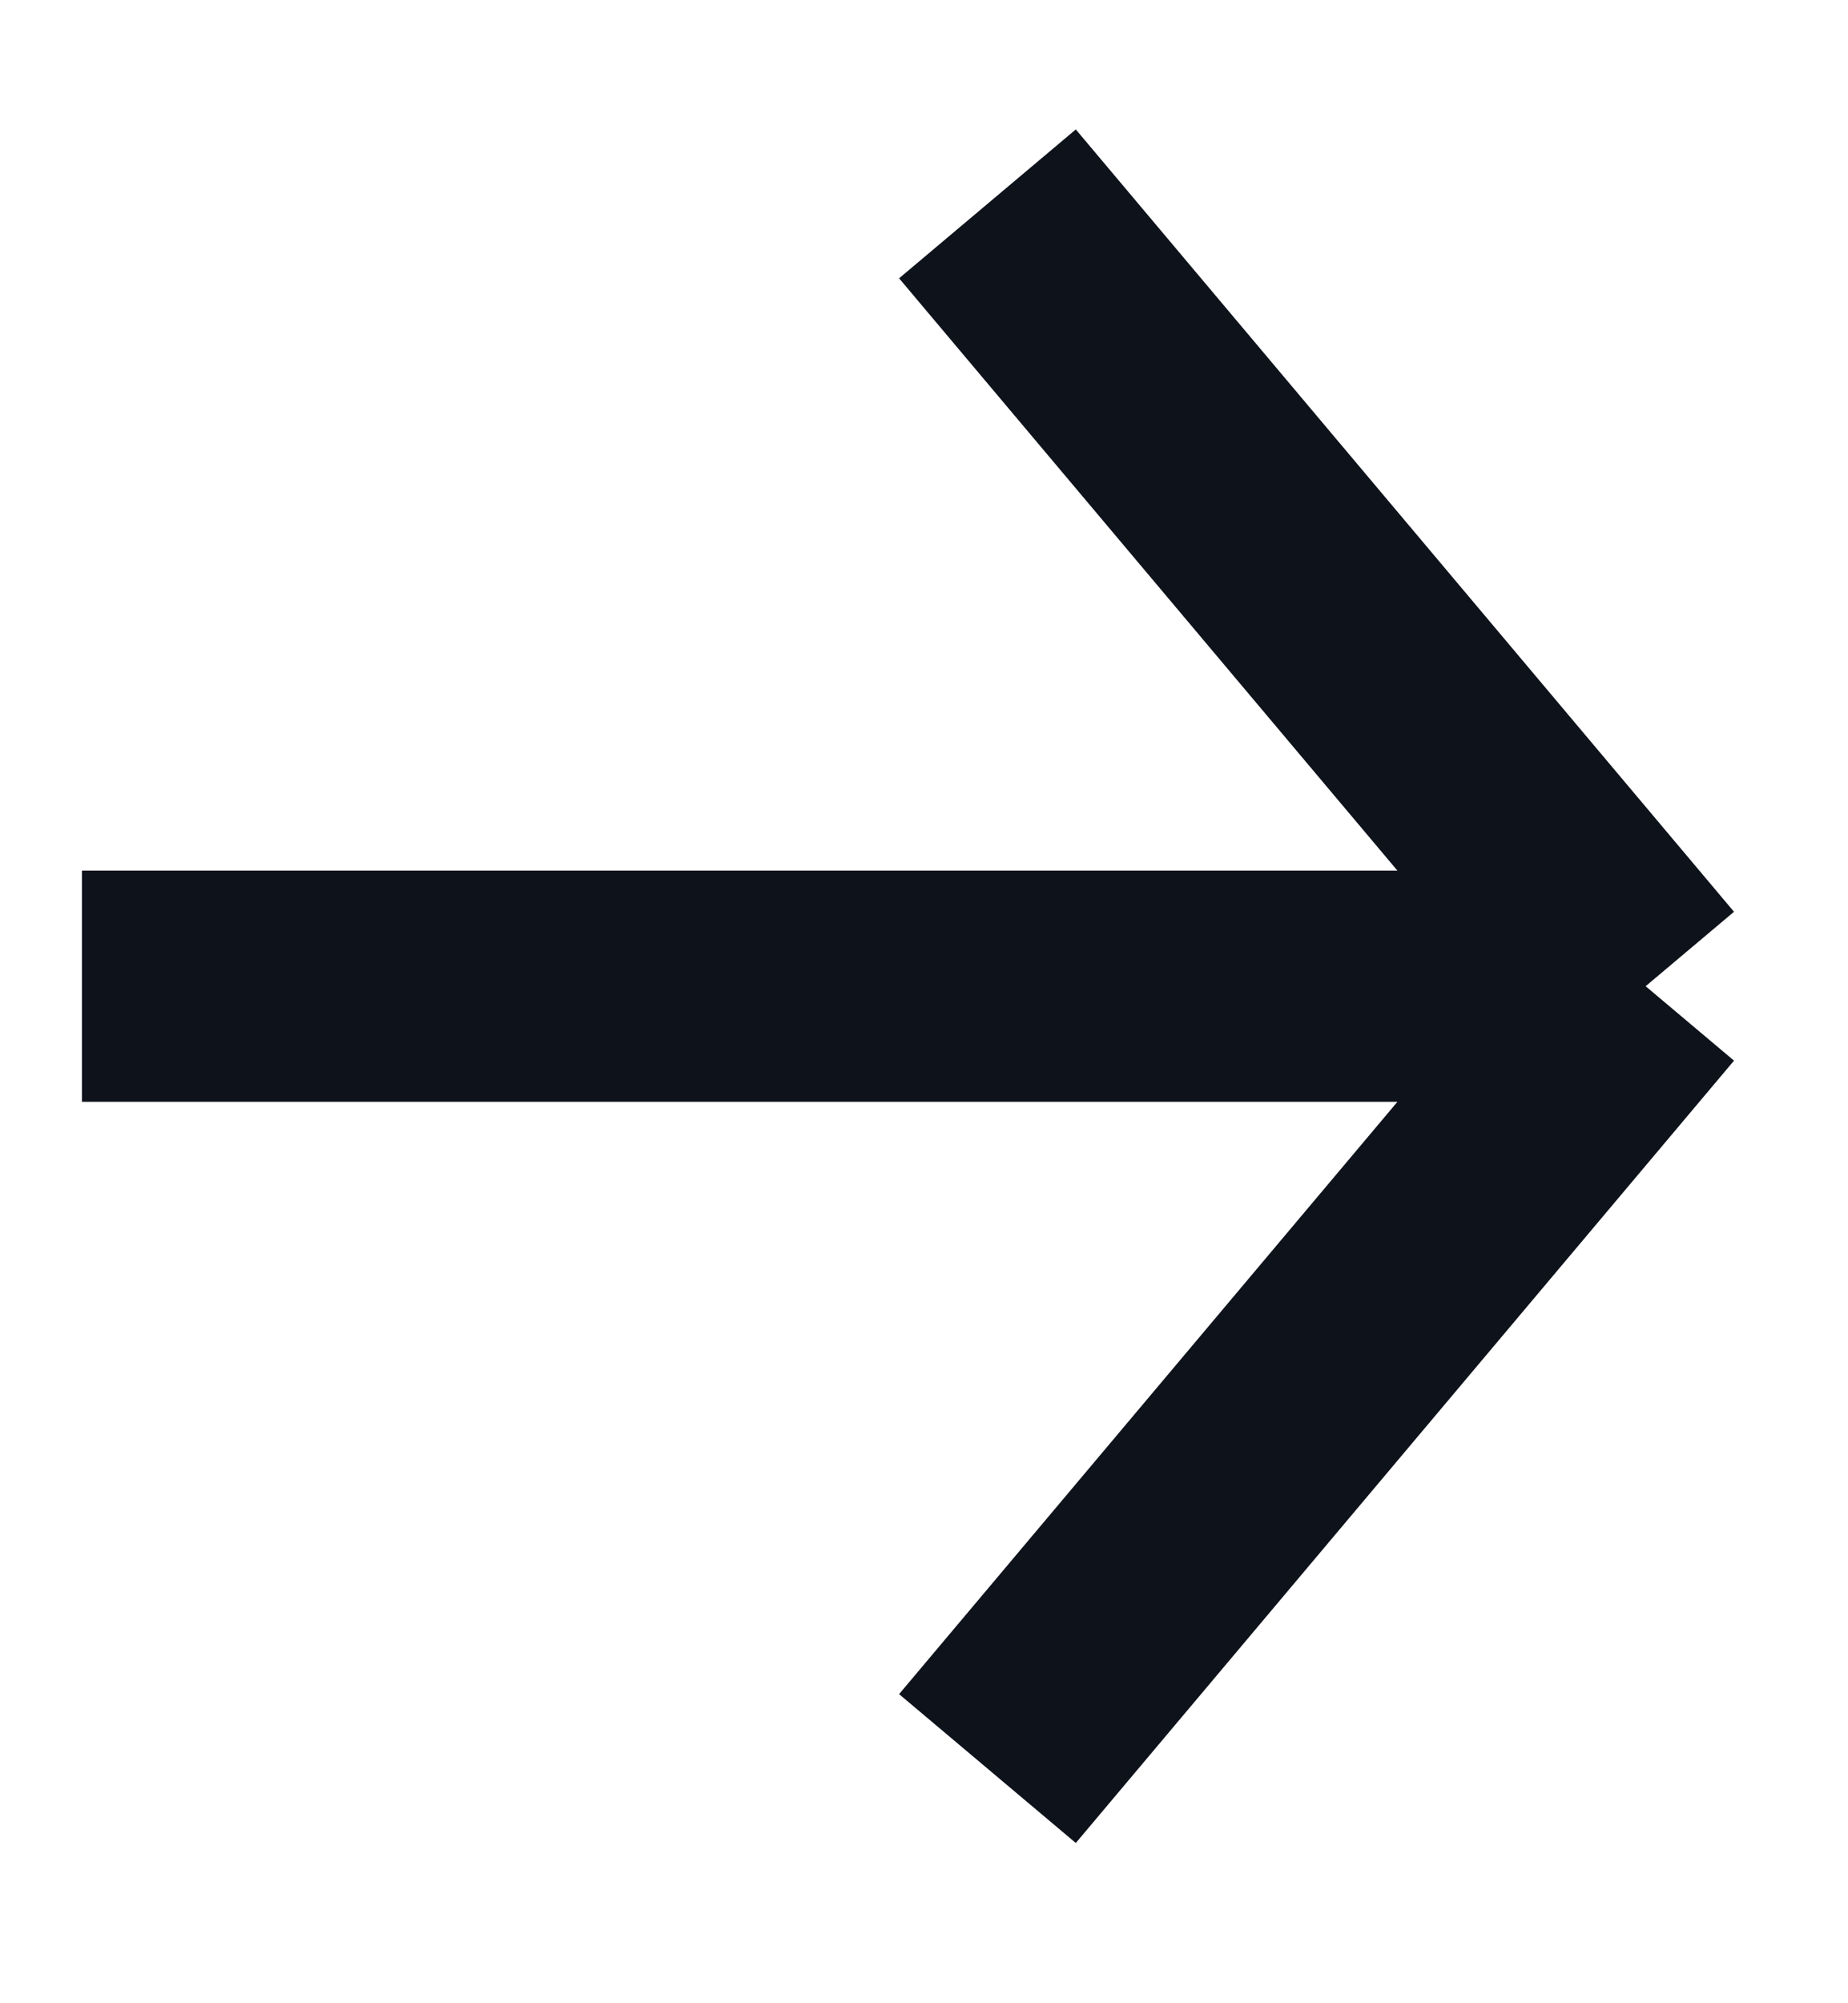 <svg width="12" height="13" viewBox="0 0 12 13" fill="none" xmlns="http://www.w3.org/2000/svg">
<g id="Component 1">
<g id="Vector">
<path d="M0.532 6.4H10.686H0.532ZM10.686 6.4L6.412 11.477L10.686 6.4ZM10.686 6.4L6.412 1.323L10.686 6.4Z" fill="#0E121B"/>
<path d="M0.532 6.4H10.686M10.686 6.4L6.412 11.477M10.686 6.4L6.412 1.323" stroke="#0E121B" stroke-width="1.5" stroke-linejoin="bevel"/>
</g>
</g>
</svg>
